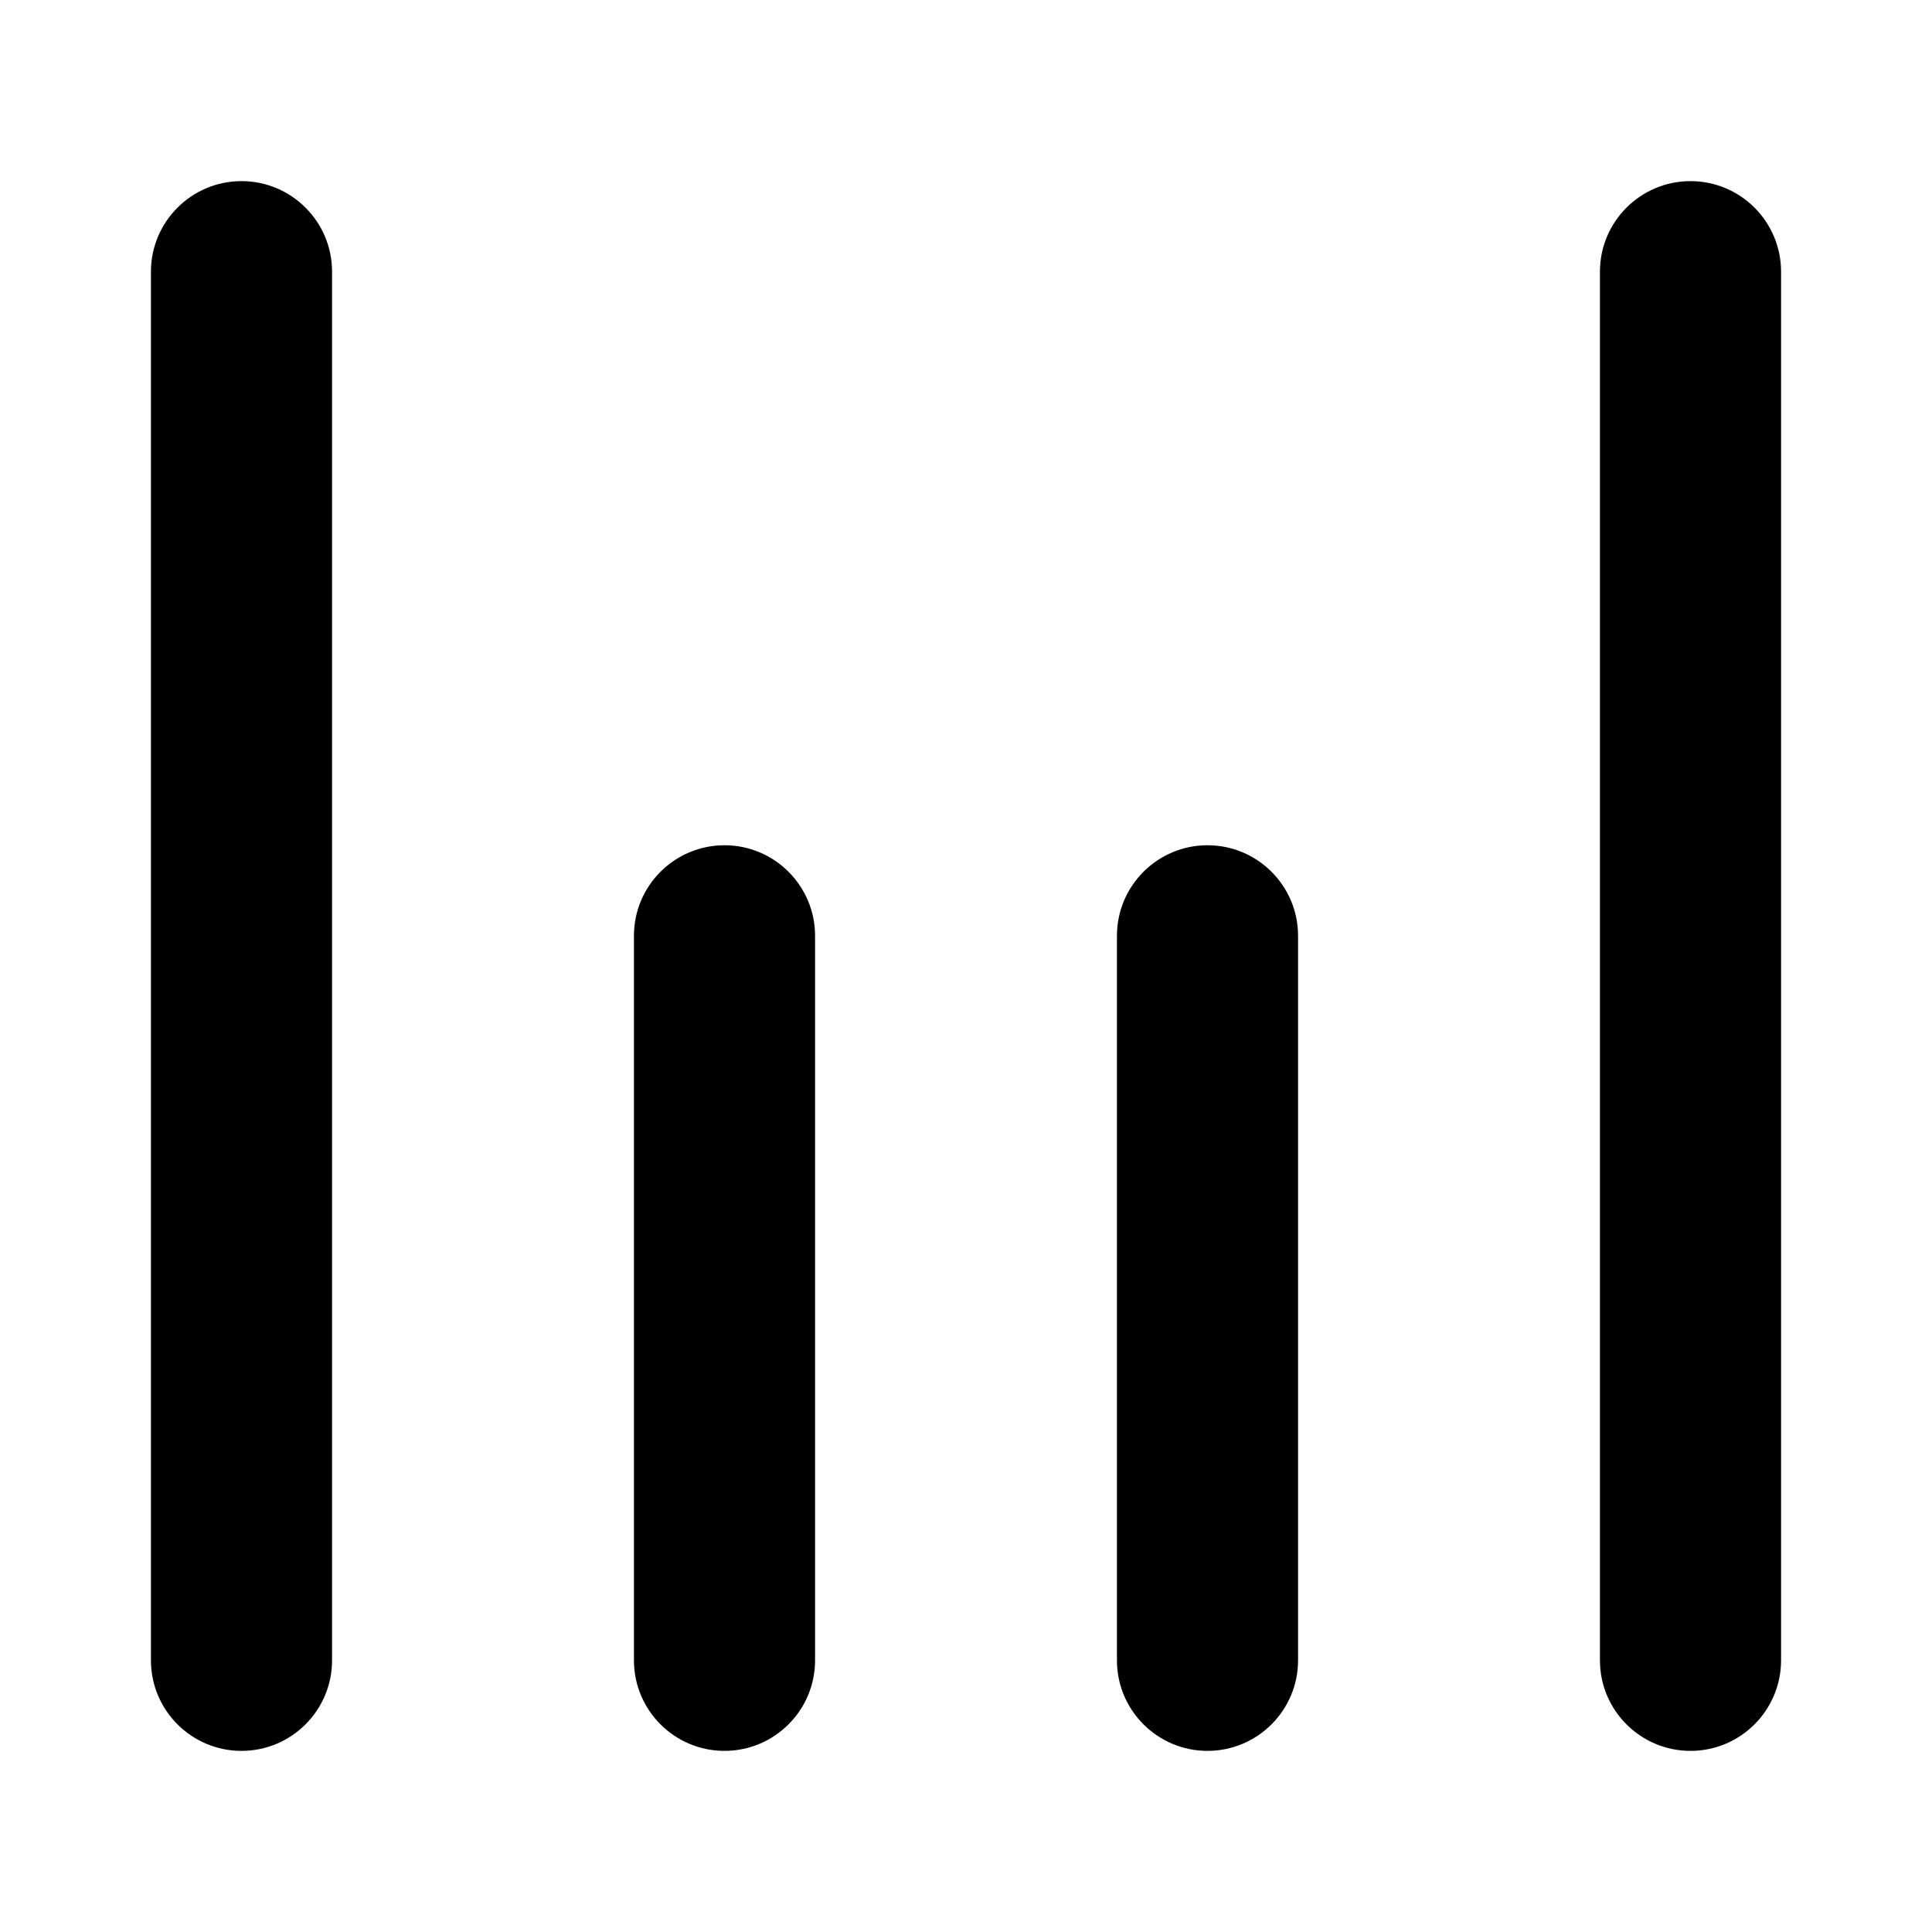 <svg xmlns="http://www.w3.org/2000/svg" viewBox="0 0 16 16"><path d="M2.75 2.25c0-.414-.336-.75-.75-.75s-.75.336-.75.75v11.5c0 .414.336.75.75.75s.75-.336.75-.75v-11.5Z"/><path d="M14.75 2.25c0-.414-.336-.75-.75-.75s-.75.336-.75.75v11.5c0 .414.336.75.75.75s.75-.336.75-.75v-11.5Z"/><path d="M6 7c.414 0 .75.336.75.75v6c0 .414-.336.75-.75.75s-.75-.336-.75-.75v-6c0-.414.336-.75.75-.75Z"/><path d="M10.75 7.75c0-.414-.336-.75-.75-.75s-.75.336-.75.75v6c0 .414.336.75.75.75s.75-.336.75-.75v-6Z"/></svg>